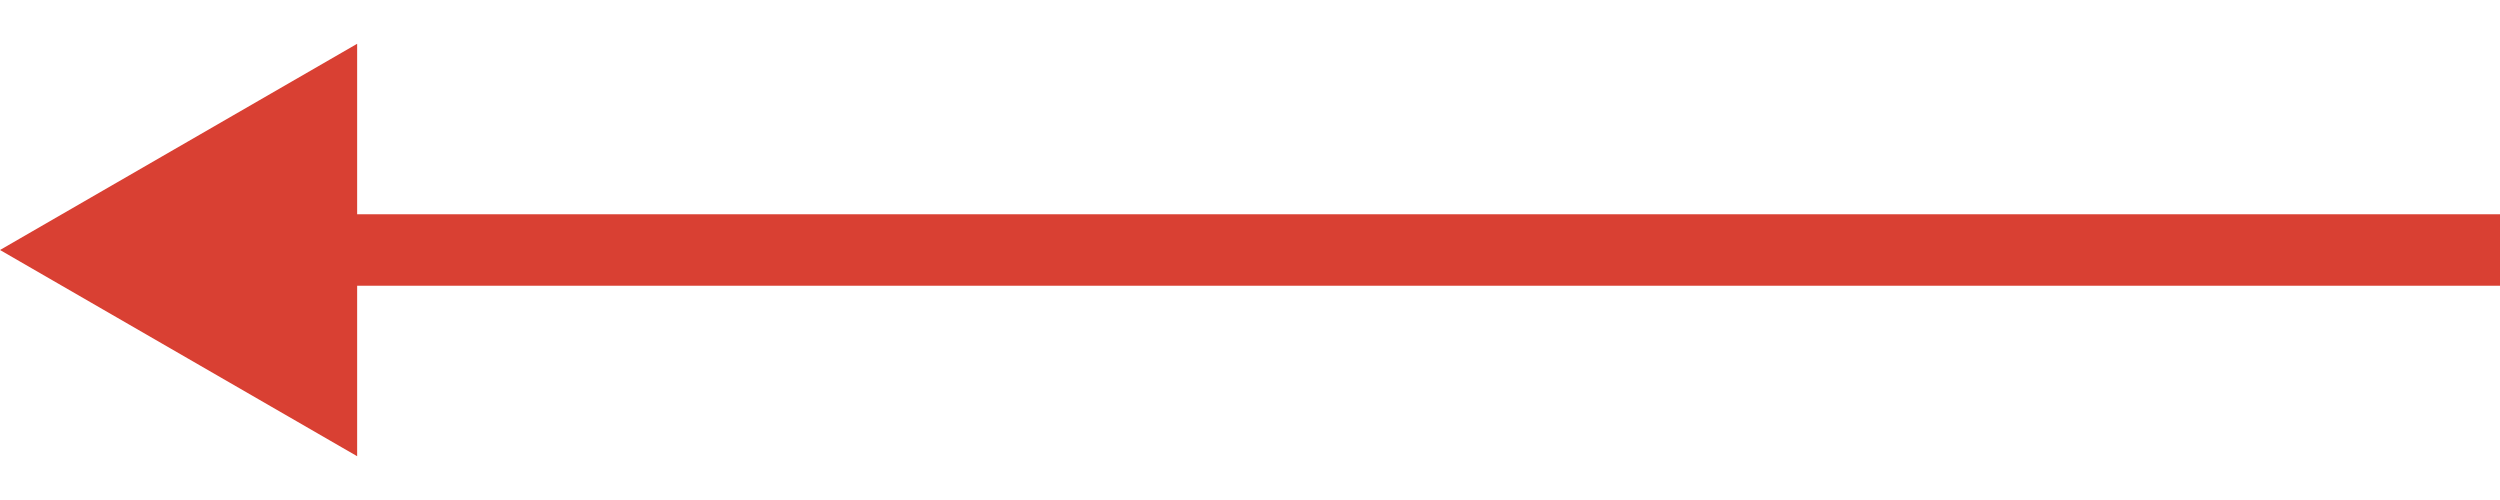 <svg width="35" height="7" viewBox="0 0 35 7" fill="none" xmlns="http://www.w3.org/2000/svg">
<path id="Vector 20" d="M0 3.5L5 6.387L5 0.613L0 3.5ZM35 3L4.5 3L4.5 4L35 4L35 3Z" fill="#D94033"/>
</svg>
